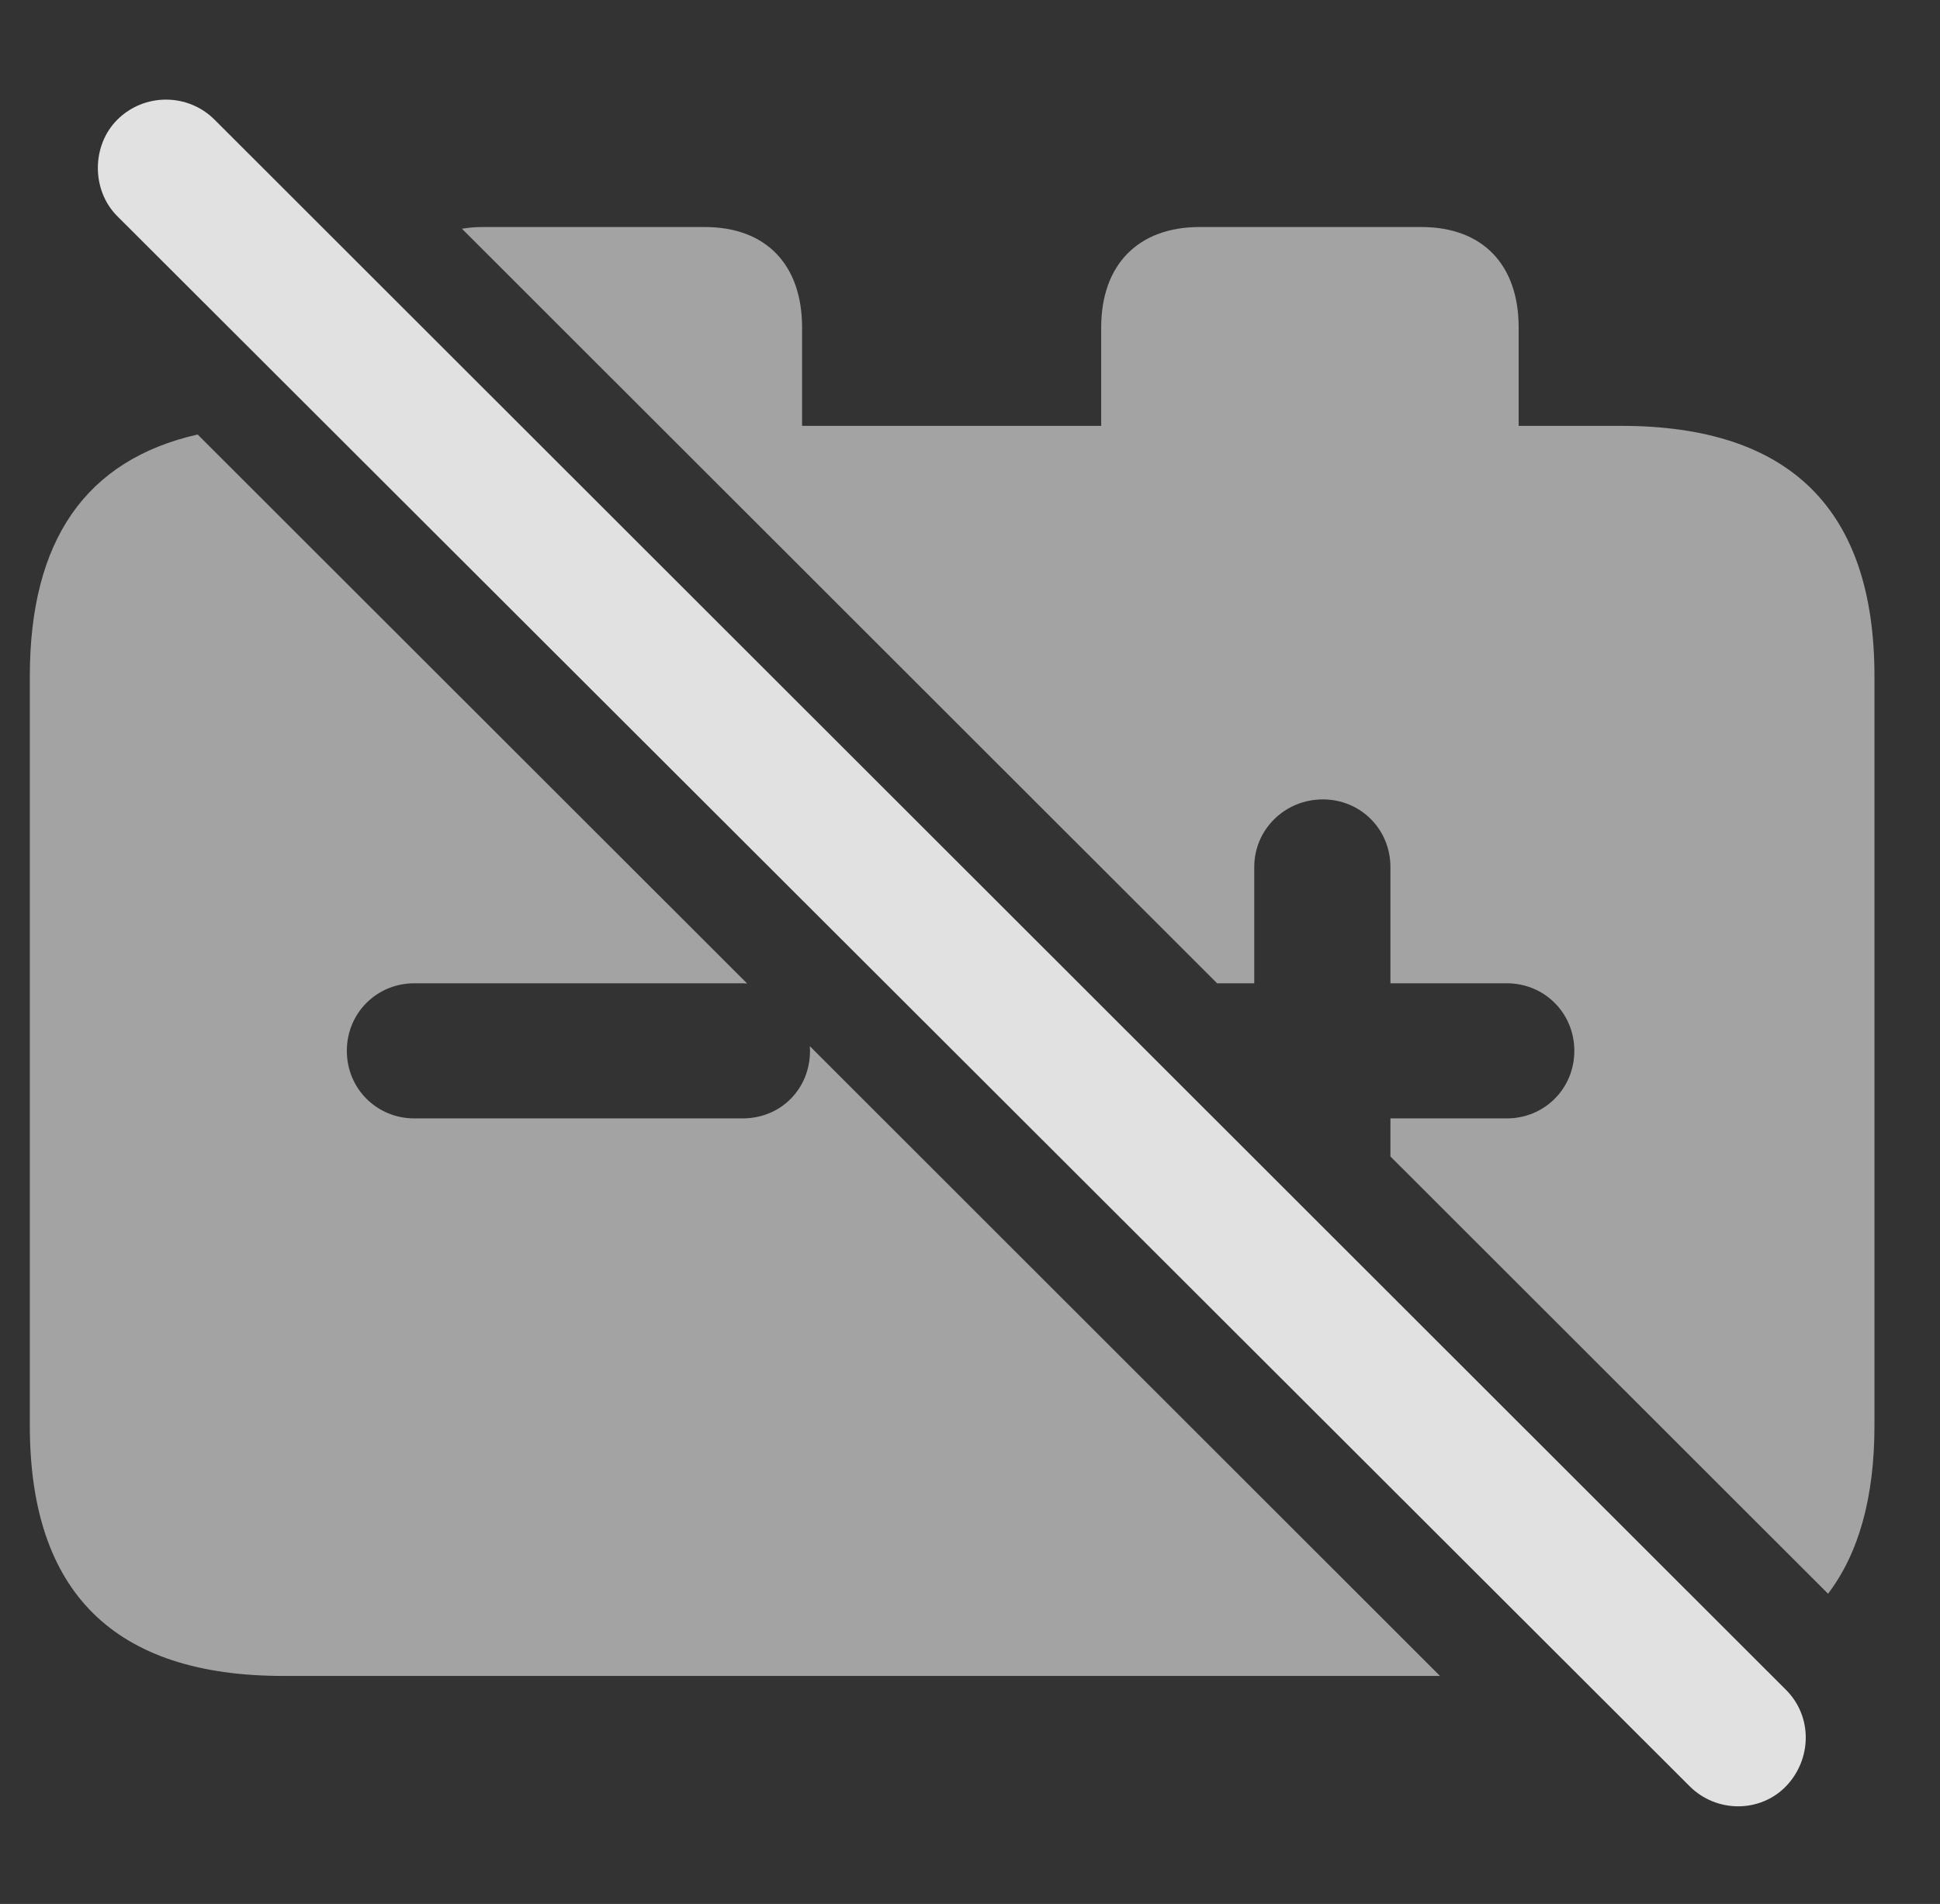 <?xml version="1.0" encoding="UTF-8"?>
<!--Generator: Apple Native CoreSVG 232.5-->
<!DOCTYPE svg
PUBLIC "-//W3C//DTD SVG 1.1//EN"
       "http://www.w3.org/Graphics/SVG/1.1/DTD/svg11.dtd">
<svg version="1.1" xmlns="http://www.w3.org/2000/svg" xmlns:xlink="http://www.w3.org/1999/xlink" width="19.062" height="18.711">
 <rect width="100%" height="100%" fill="#333333" stroke="none"/>
 <g>
  <rect height="18.711" opacity="0" width="19.062" x="0" y="0"/>
  <path d="M7.341 9.665C7.326 9.664 7.31 9.663 7.295 9.663L4.072 9.663C3.701 9.663 3.408 9.956 3.408 10.327C3.408 10.698 3.701 10.991 4.072 10.991L7.295 10.991C7.676 10.991 7.959 10.698 7.959 10.327C7.959 10.312 7.958 10.296 7.957 10.281L14.149 16.47L2.783 16.47C1.123 16.47 0.293 15.649 0.293 14.009L0.293 6.646C0.293 5.311 0.843 4.519 1.942 4.27ZM7.881 3.218L7.881 4.185L10.82 4.185L10.82 3.218C10.82 2.603 11.182 2.231 11.787 2.231L13.965 2.231C14.57 2.231 14.922 2.603 14.922 3.218L14.922 4.185L15.928 4.185C17.588 4.185 18.418 5.005 18.418 6.646L18.418 14.009C18.418 14.71 18.266 15.262 17.962 15.662L13.662 11.365L13.662 10.991L14.805 10.991C15.176 10.991 15.469 10.698 15.469 10.327C15.469 9.956 15.176 9.663 14.805 9.663L13.662 9.663L13.662 8.521C13.662 8.149 13.369 7.856 12.998 7.856C12.627 7.856 12.324 8.149 12.324 8.521L12.324 9.663L11.959 9.663L4.539 2.248C4.604 2.237 4.673 2.231 4.746 2.231L6.924 2.231C7.529 2.231 7.881 2.603 7.881 3.218Z" fill="#ffffff" fill-opacity="0.55"/>
  <path d="M16.602 17.554C16.865 17.817 17.295 17.817 17.549 17.554C17.803 17.29 17.812 16.87 17.549 16.607L2.109 1.177C1.846 0.913 1.416 0.913 1.152 1.177C0.898 1.431 0.898 1.87 1.152 2.124Z" fill="#ffffff" fill-opacity="0.85"/>
 </g>
</svg>

